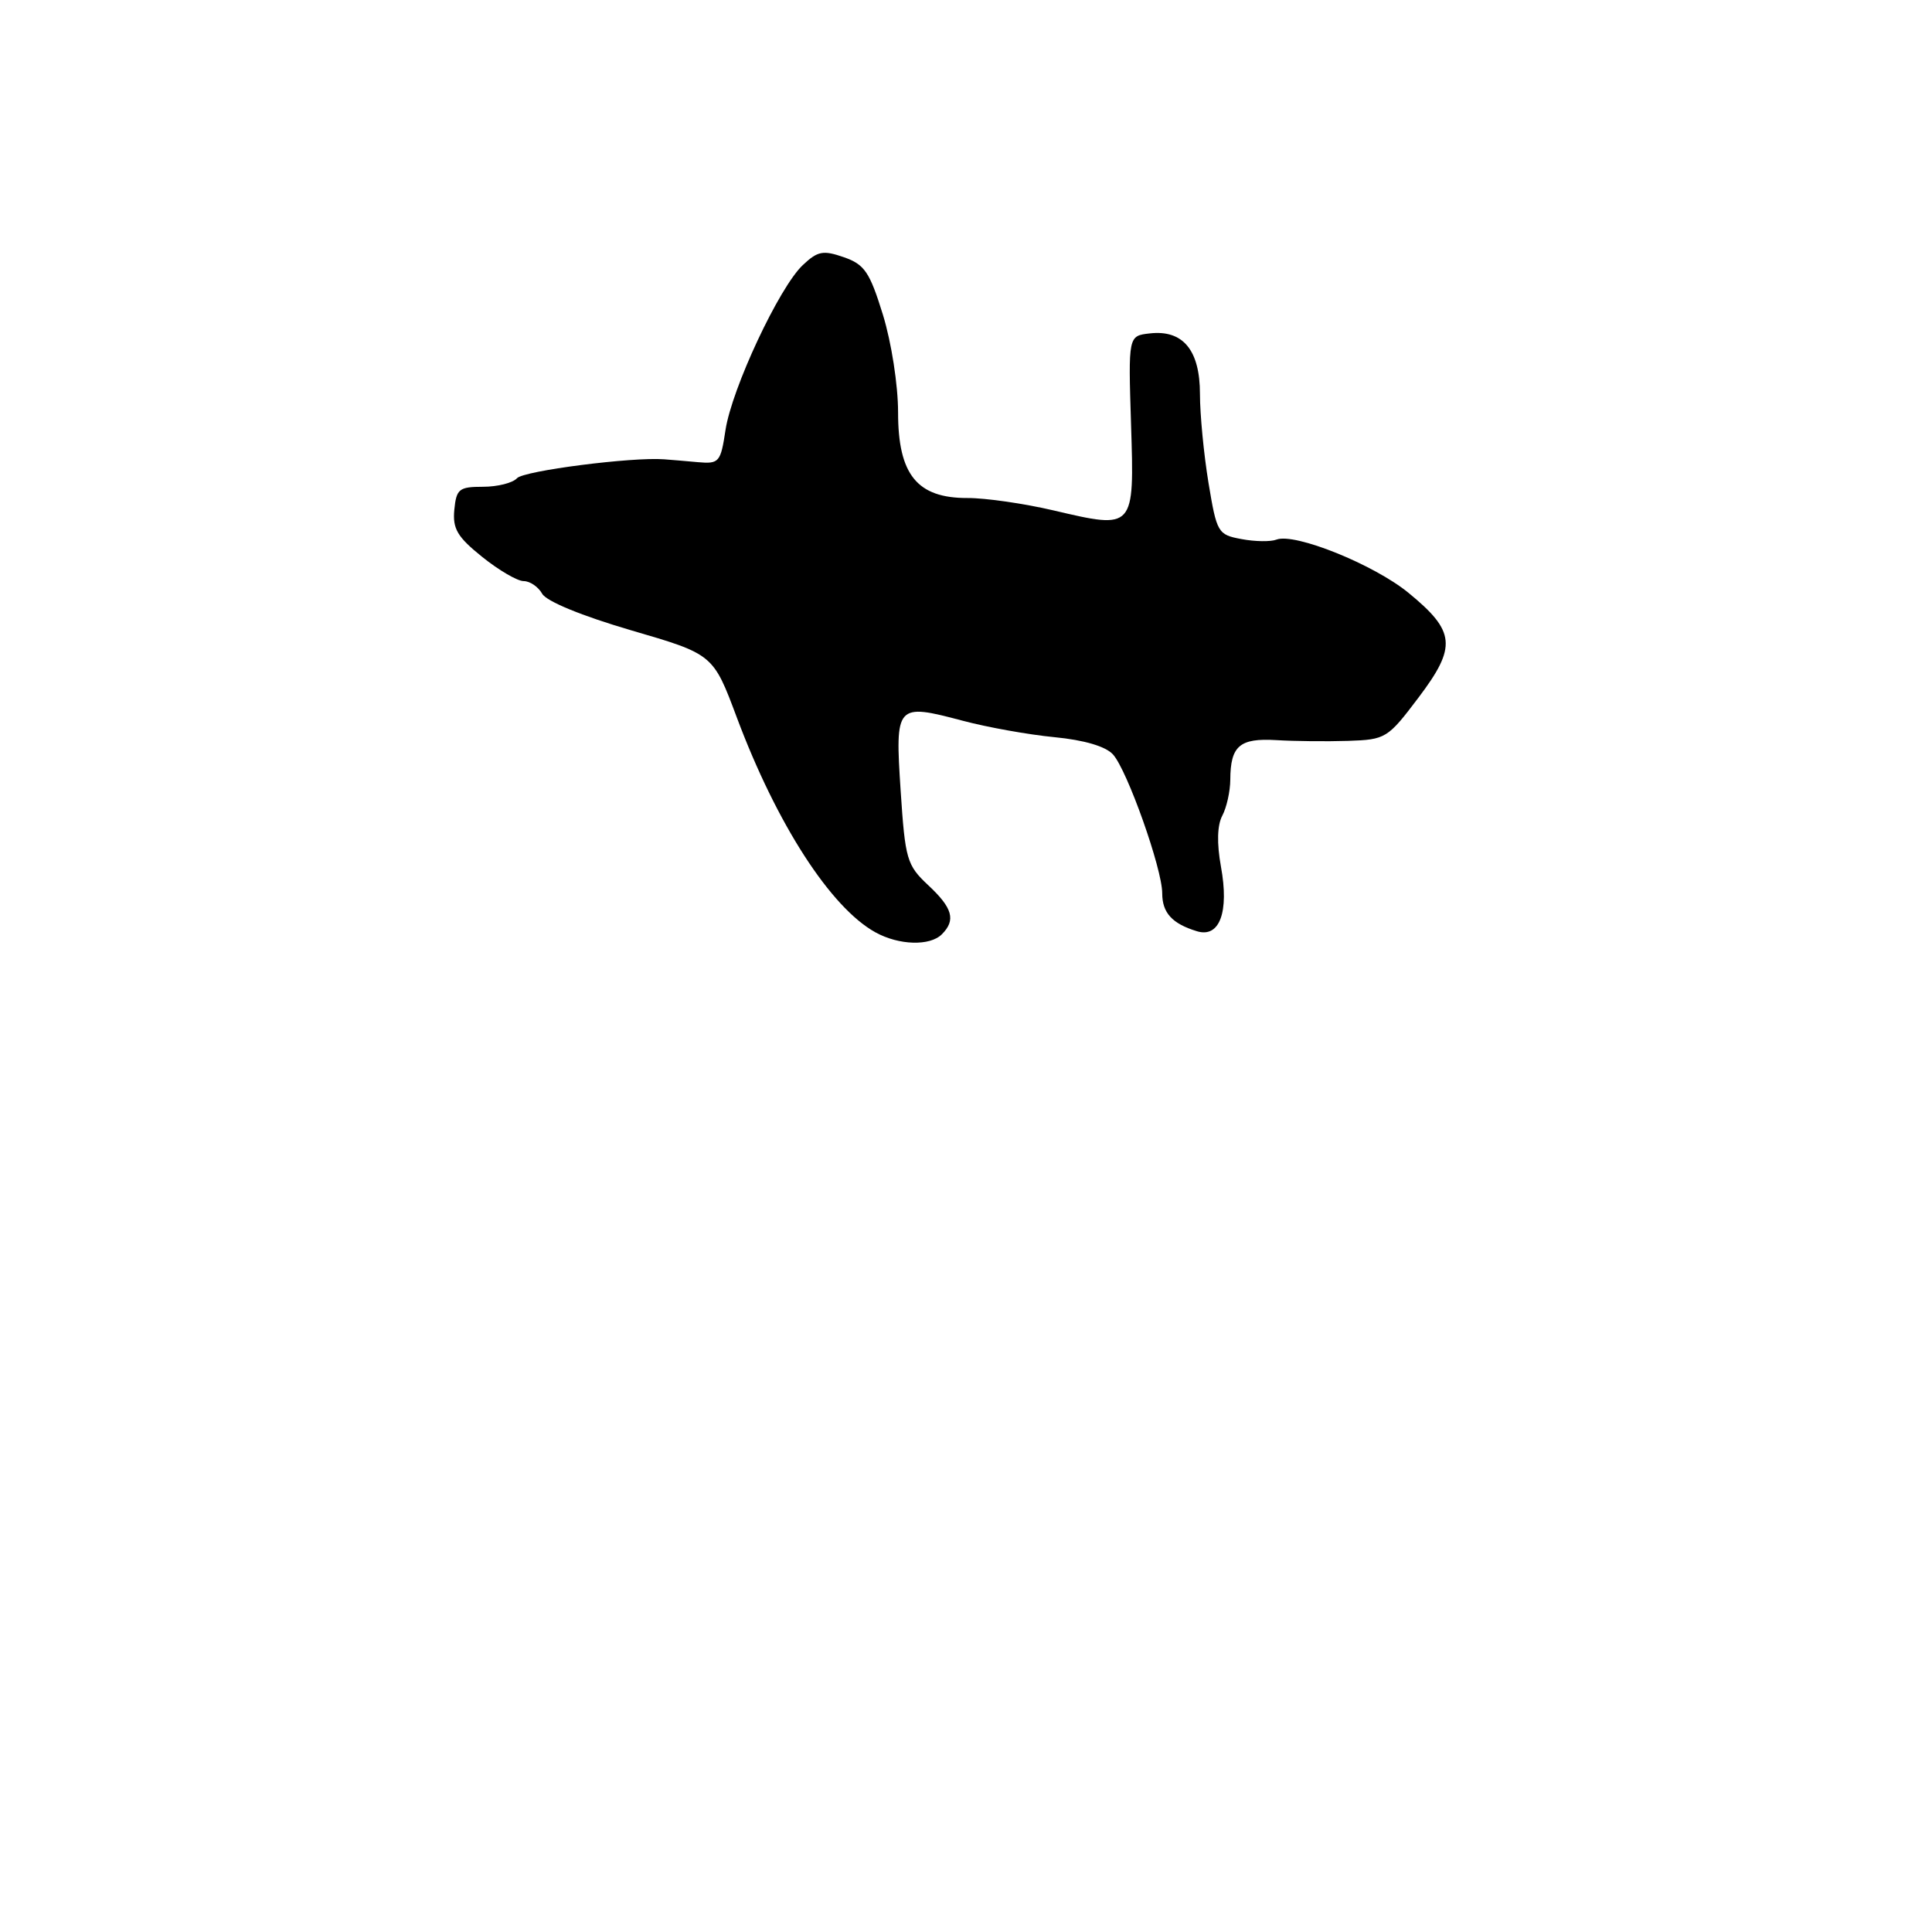 <?xml version="1.0" encoding="UTF-8" standalone="no"?>
<!DOCTYPE svg PUBLIC "-//W3C//DTD SVG 1.1//EN" "http://www.w3.org/Graphics/SVG/1.1/DTD/svg11.dtd" >
<svg xmlns="http://www.w3.org/2000/svg" xmlns:xlink="http://www.w3.org/1999/xlink" version="1.1" viewBox="0 0 256 256">
 <g >
 <path fill="currentColor"
d=" M 124.80 123.80 C 126.68 121.92 126.24 120.32 122.99 117.29 C 120.16 114.64 119.94 113.89 119.34 104.76 C 118.59 93.32 118.73 93.16 127.56 95.50 C 130.83 96.37 136.30 97.35 139.72 97.68 C 143.67 98.06 146.51 98.90 147.48 99.97 C 149.37 102.07 154.00 115.11 154.00 118.36 C 154.00 120.95 155.31 122.39 158.59 123.39 C 161.60 124.32 162.89 120.87 161.78 114.82 C 161.22 111.73 161.29 109.34 161.96 108.08 C 162.53 107.01 163.01 104.86 163.02 103.32 C 163.04 98.83 164.26 97.78 169.12 98.07 C 171.53 98.22 175.81 98.26 178.63 98.17 C 183.62 98.00 183.87 97.85 187.97 92.42 C 193.06 85.68 192.86 83.66 186.64 78.56 C 182.07 74.81 171.56 70.57 169.14 71.50 C 168.37 71.80 166.28 71.77 164.50 71.43 C 161.37 70.85 161.23 70.60 160.13 63.97 C 159.51 60.20 159.00 54.91 159.00 52.21 C 159.00 46.39 156.75 43.67 152.34 44.18 C 149.50 44.50 149.50 44.50 149.87 56.24 C 150.31 70.18 150.34 70.15 139.63 67.64 C 135.71 66.72 130.57 65.98 128.20 65.99 C 121.53 66.01 119.00 62.90 119.00 54.65 C 119.00 51.02 118.12 45.37 116.99 41.70 C 115.24 36.04 114.56 35.04 111.81 34.08 C 109.07 33.13 108.35 33.26 106.38 35.12 C 103.26 38.04 96.96 51.50 96.13 57.00 C 95.49 61.25 95.29 61.49 92.47 61.24 C 90.84 61.09 88.83 60.92 88.00 60.86 C 83.78 60.53 69.37 62.38 68.50 63.37 C 67.95 63.99 65.92 64.50 64.00 64.50 C 60.83 64.50 60.47 64.79 60.20 67.54 C 59.96 70.06 60.59 71.14 63.89 73.79 C 66.09 75.56 68.56 77.00 69.39 77.00 C 70.22 77.00 71.32 77.75 71.84 78.67 C 72.40 79.68 77.08 81.60 83.63 83.52 C 94.50 86.69 94.50 86.69 97.64 95.09 C 102.93 109.21 110.06 120.26 116.00 123.54 C 119.12 125.26 123.22 125.38 124.80 123.80 Z "/>
</g>
</svg>